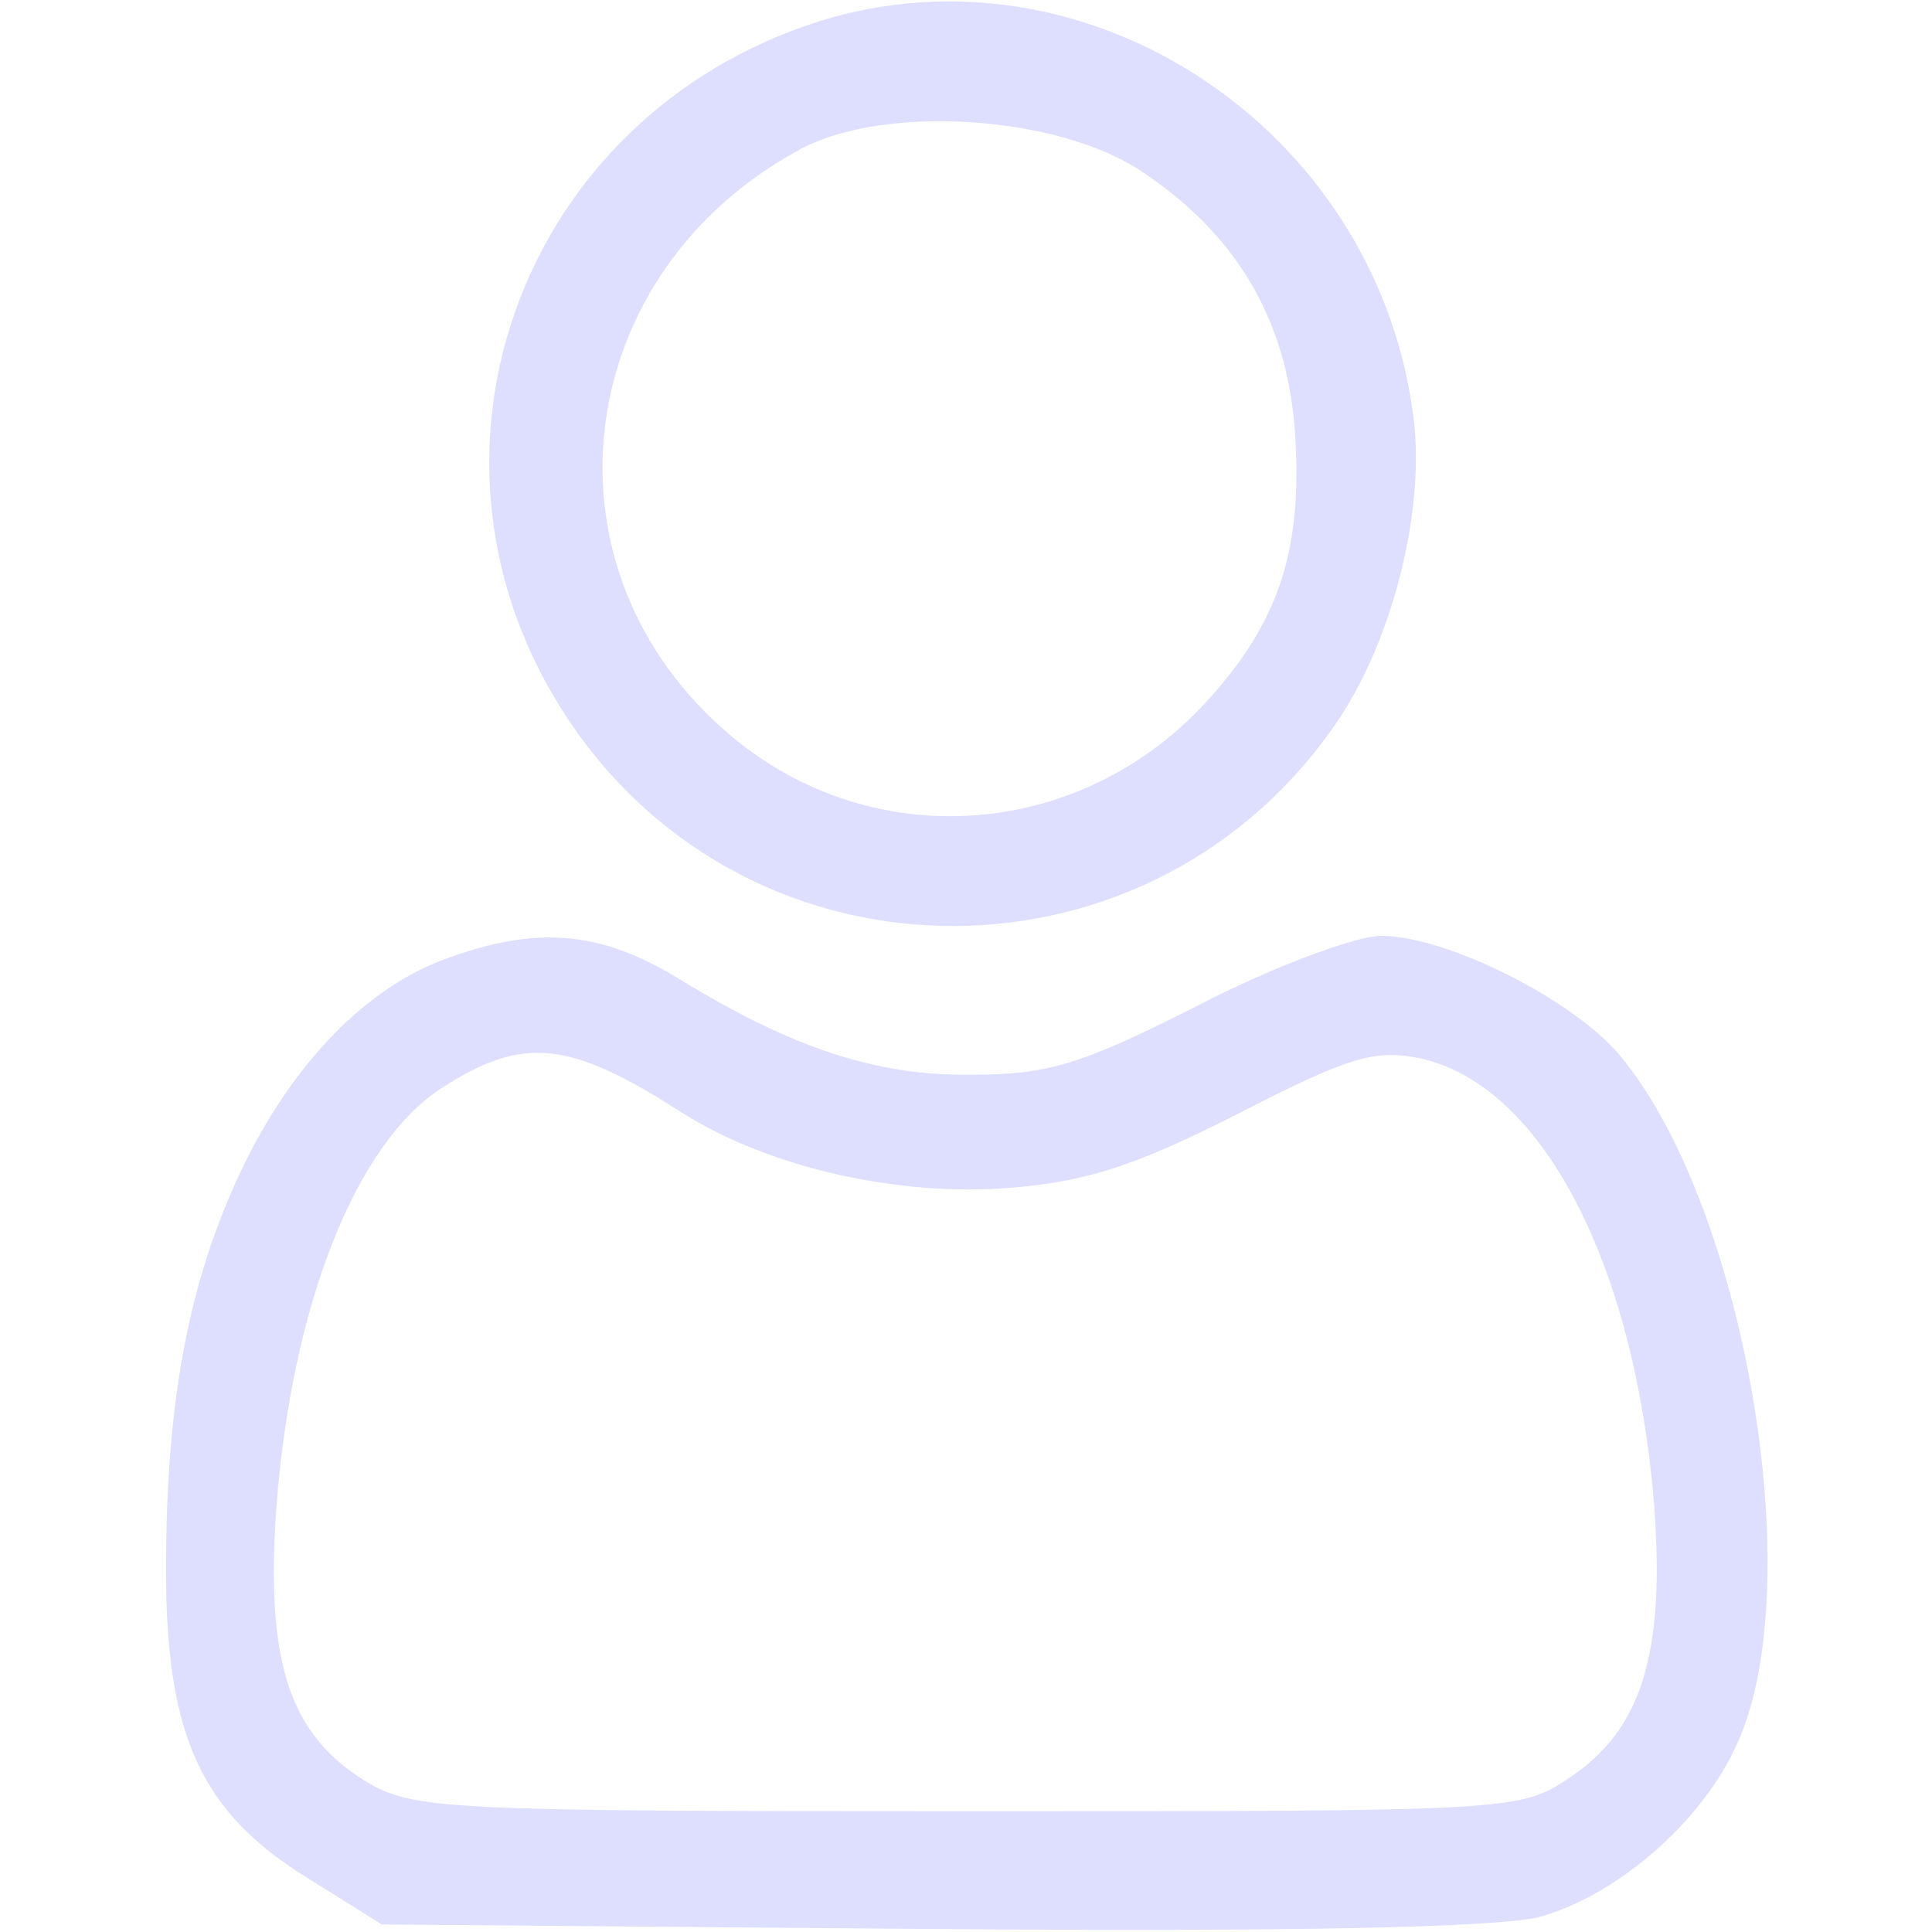 <svg xmlns="http://www.w3.org/2000/svg" version="1.0" width="128pt" height="128pt" viewBox="0 0 128 128" preserveAspectRatio="xMidYMid meet">

<g transform="translate(0,128) scale(0.1,-0.1)" fill="#dedeff" stroke="none">
<path d="M543 1266 c-199 -63 -281 -290 -167 -462 122 -184 390 -183 512 1 36 55 57 141 48 202 -26 189 -216 314 -393 259z m214 -100 c63 -42 96 -99 101 -173 5 -76 -10 -124 -57 -176 -86 -96 -229 -104 -323 -19 -124 111 -98 302 52 383 55 30 171 23 227 -15z" fill="#dedeff"/>
<path d="M296 645 c-53 -19 -102 -69 -136 -140 -35 -74 -50 -153 -50 -265 0 -110 23 -161 95 -205 l48 -30 363 -3 c240 -2 377 1 404 8 51 14 108 63 131 115 48 105 5 357 -78 456 -31 37 -115 79 -158 79 -16 0 -71 -20 -121 -46 -77 -39 -99 -46 -150 -46 -64 -1 -120 18 -195 64 -51 31 -93 35 -153 13z m154 -101 c57 -37 144 -57 219 -51 51 4 84 15 151 49 72 37 90 43 120 37 81 -17 143 -135 156 -297 7 -97 -8 -147 -55 -179 -34 -23 -35 -23 -400 -23 -349 0 -367 1 -399 20 -50 31 -66 78 -59 180 10 135 53 244 111 280 53 34 84 30 156 -16z" fill="#dedeff"/>
</g>
</svg>